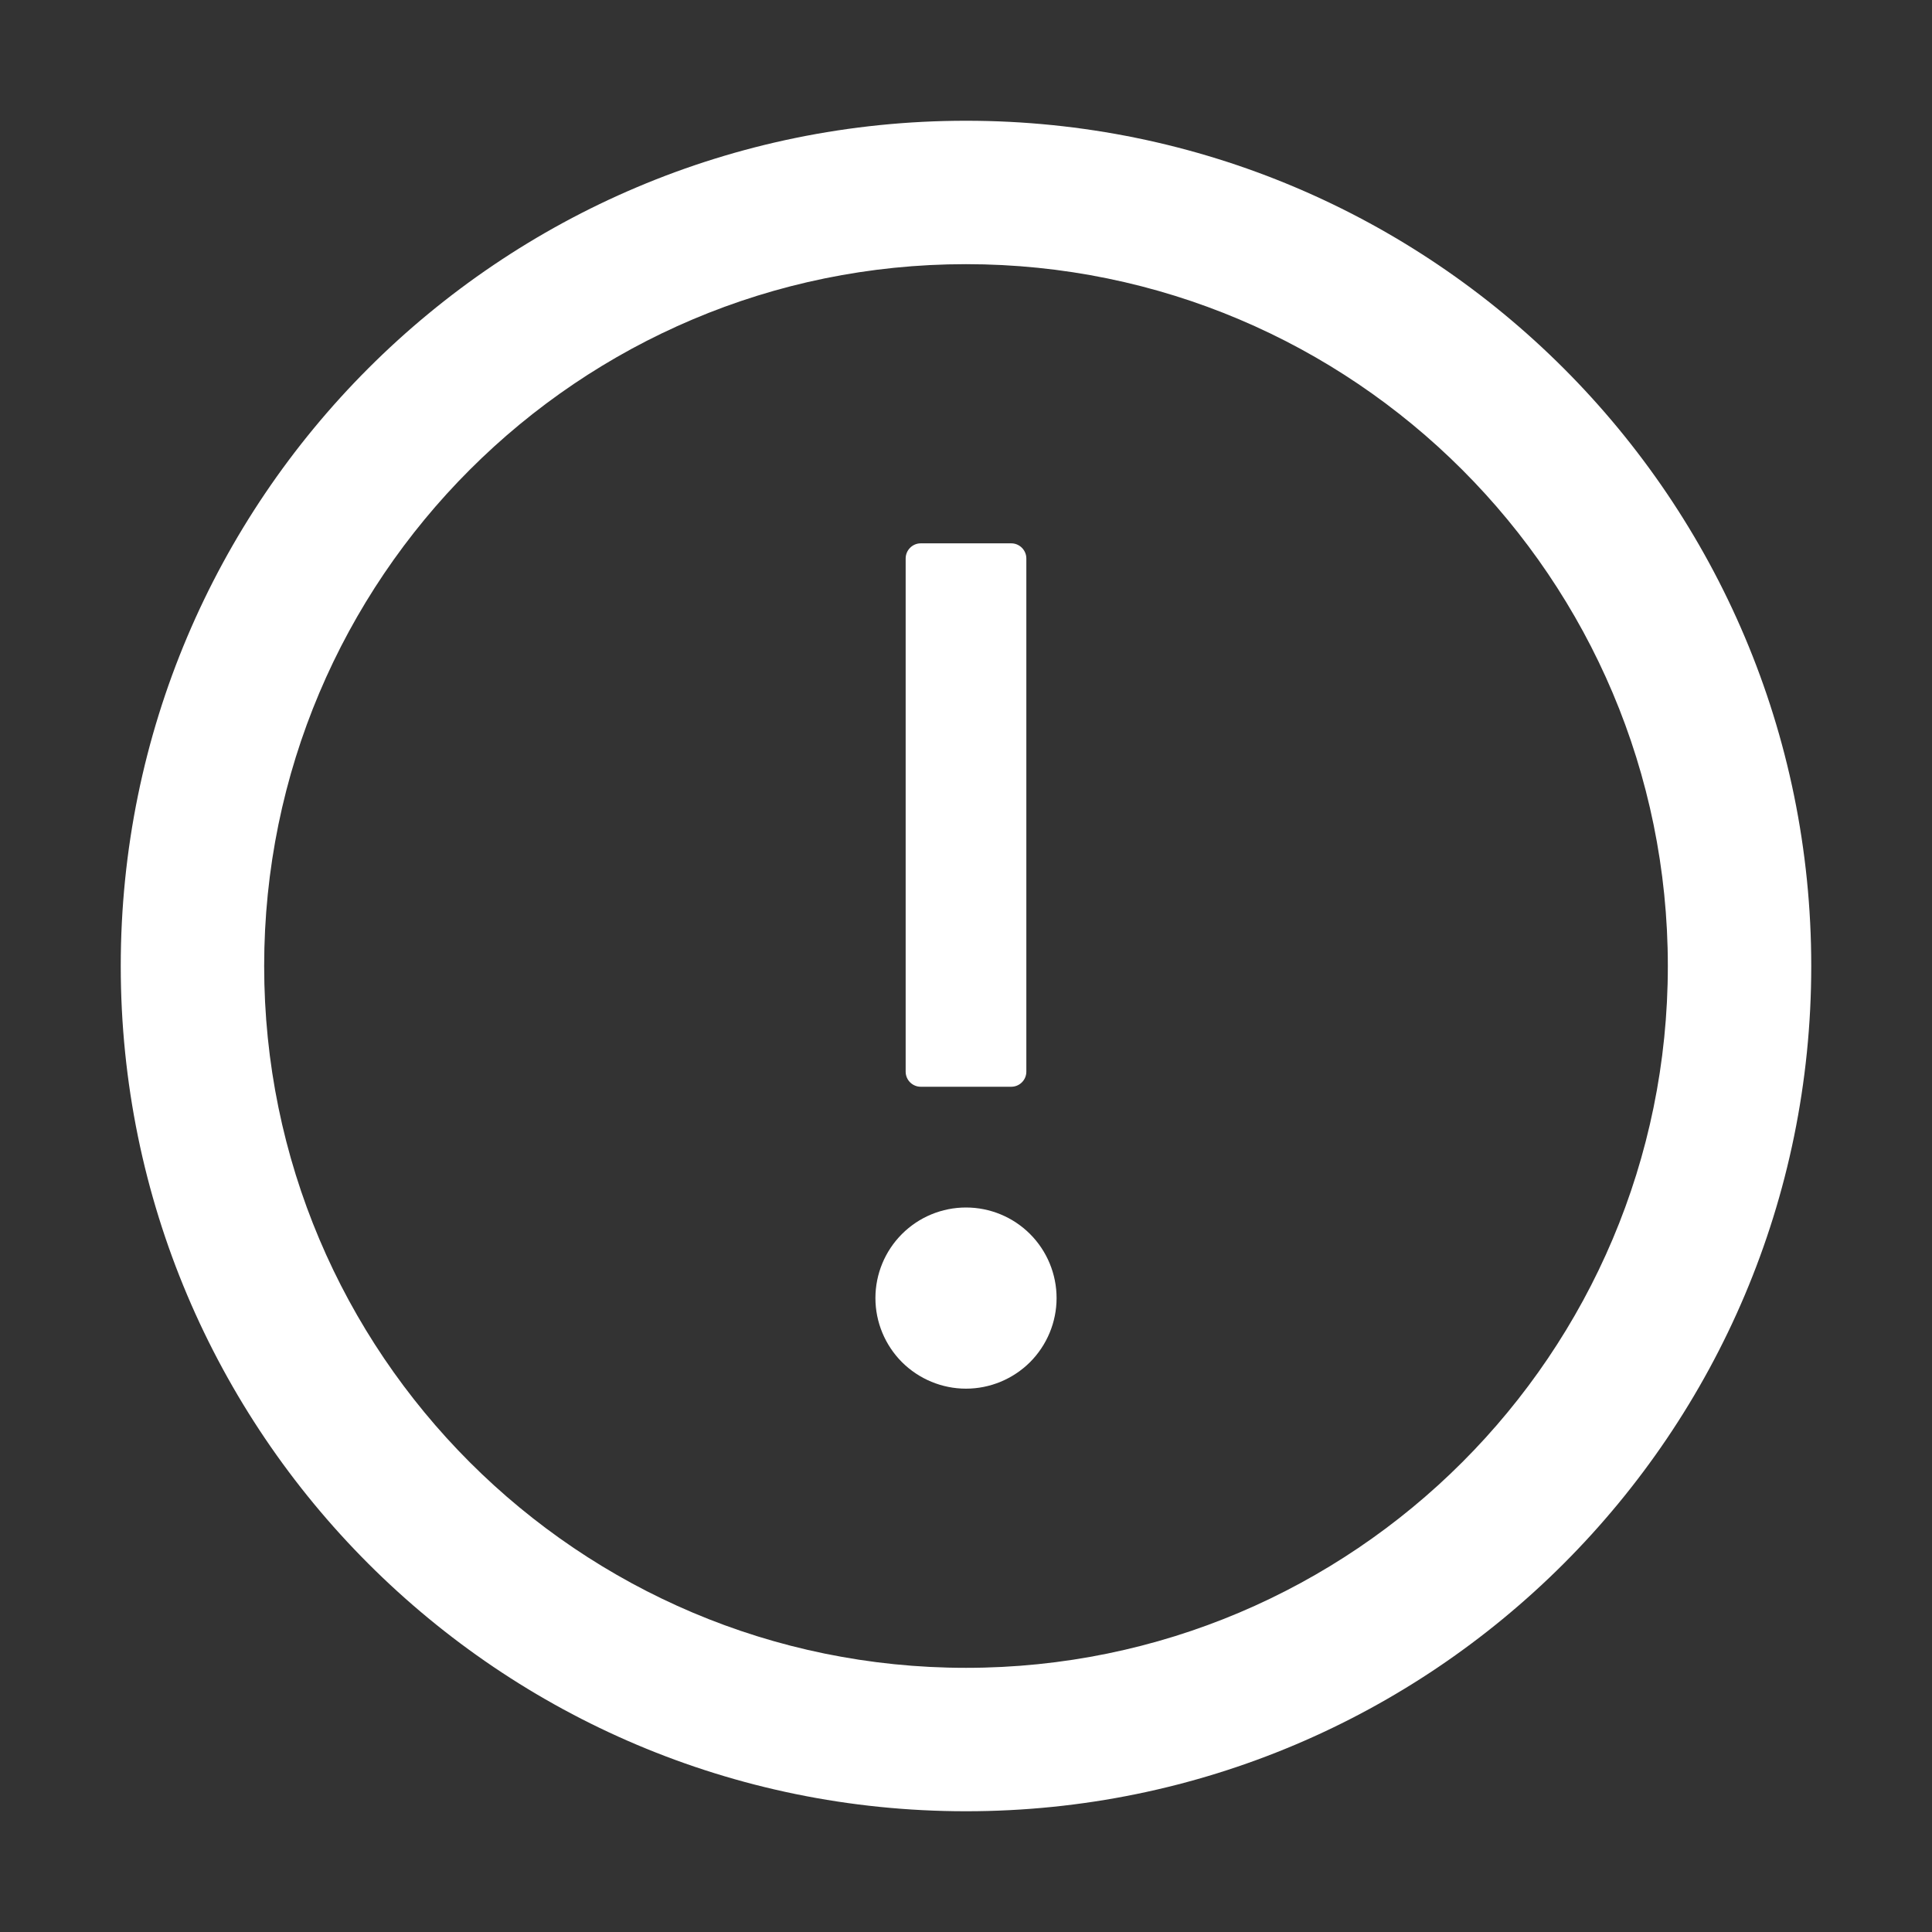 <svg width="26" height="26" viewBox="0 0 26 26" fill="none" xmlns="http://www.w3.org/2000/svg">
<rect x="0" y="0" width="26" height="26" fill="#333333" stroke="none"/>
<path d="M13 1.625C6.718 1.625 1.625 6.718 1.625 13C1.625 19.282 6.718 24.375 13 24.375C19.282 24.375 24.375 19.282 24.375 13C24.375 6.718 19.282 1.625 13 1.625ZM13 22.445C7.785 22.445 3.555 18.215 3.555 13C3.555 7.785 7.785 3.555 13 3.555C18.215 3.555 22.445 7.785 22.445 13C22.445 18.215 18.215 22.445 13 22.445Z" fill="white"/>
<path d="M11.781 17.469C11.781 17.792 11.91 18.102 12.138 18.331C12.367 18.559 12.677 18.688 13 18.688C13.323 18.688 13.633 18.559 13.862 18.331C14.09 18.102 14.219 17.792 14.219 17.469C14.219 17.145 14.09 16.835 13.862 16.607C13.633 16.378 13.323 16.25 13 16.25C12.677 16.25 12.367 16.378 12.138 16.607C11.91 16.835 11.781 17.145 11.781 17.469V17.469ZM12.391 14.625H13.609C13.721 14.625 13.812 14.534 13.812 14.422V7.516C13.812 7.404 13.721 7.312 13.609 7.312H12.391C12.279 7.312 12.188 7.404 12.188 7.516V14.422C12.188 14.534 12.279 14.625 12.391 14.625Z" fill="white"/>
</svg>
